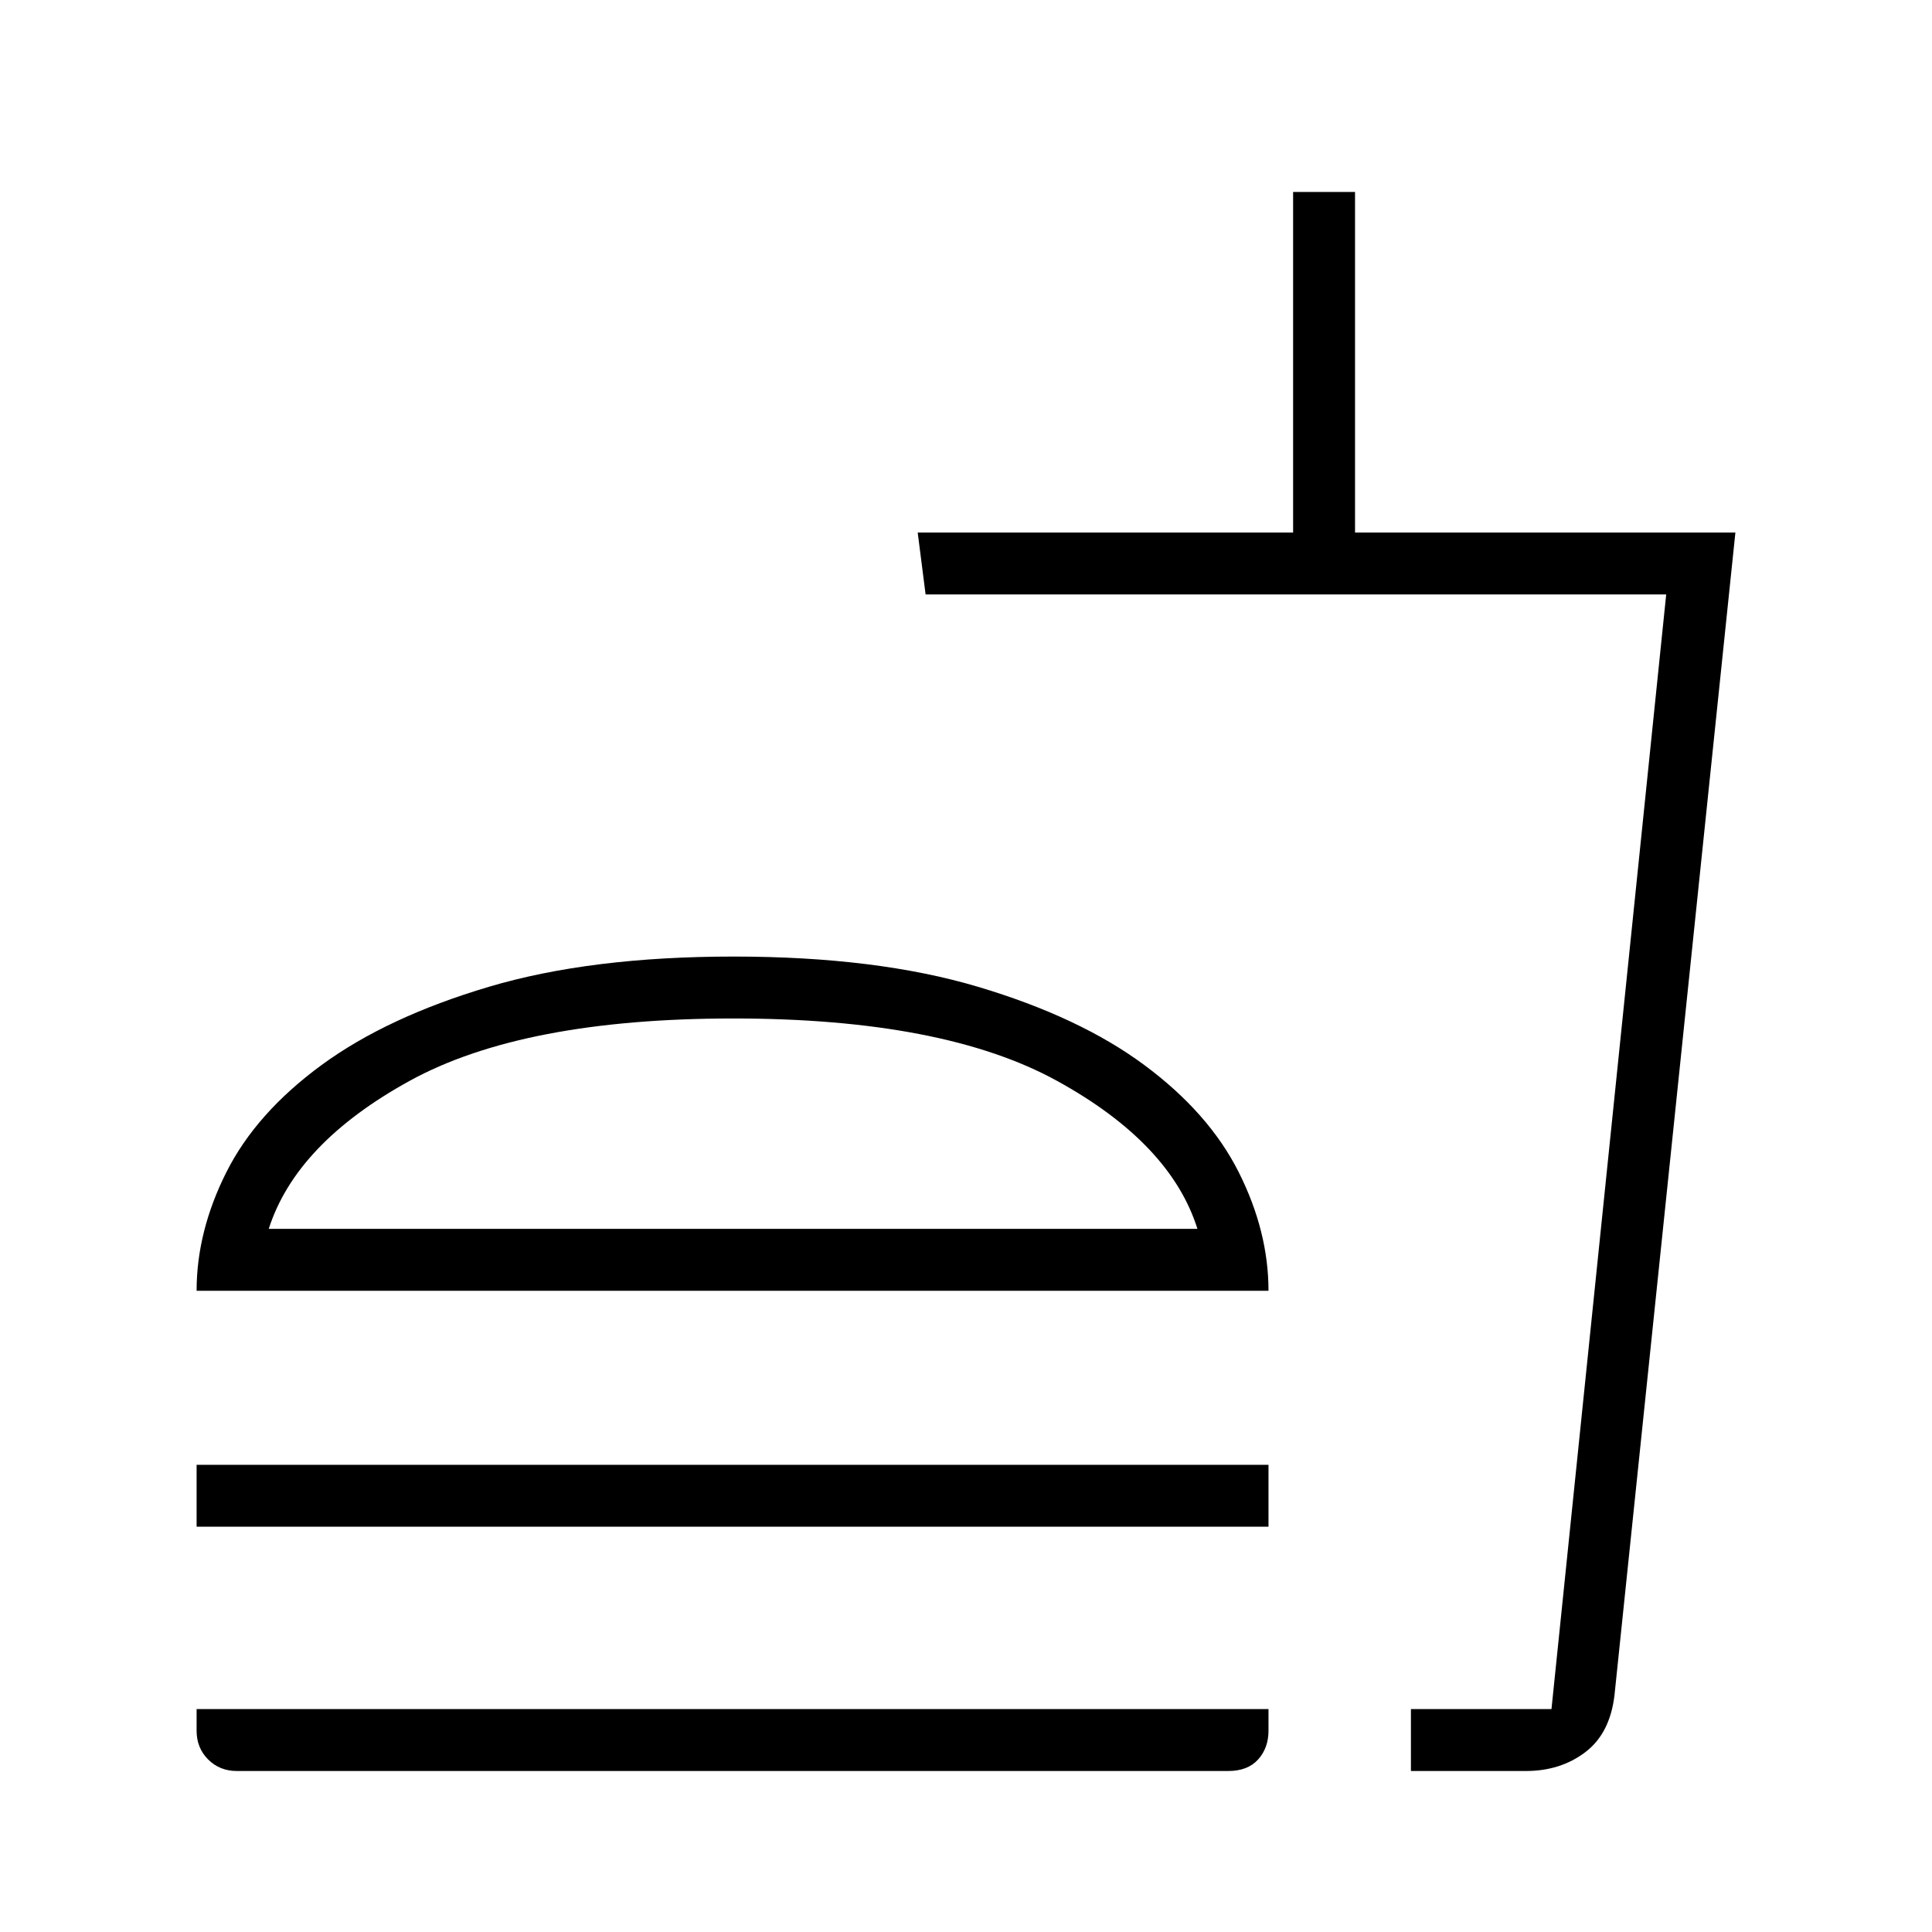 <svg xmlns="http://www.w3.org/2000/svg" width="48" height="48" viewBox="0 -960 960 960"><path d="M595-349.385q-13.385-42.538-69.769-73.538-56.385-31-160.847-31-104.461 0-160.846 31-56.384 31-70 73.538H595Zm-497.308 30.77q0-29.539 14.808-58.962 14.807-29.423 47.307-53.231 32.5-23.808 83.077-38.846 50.577-15.039 121.616-15.039 71.038 0 121.5 15.039 50.462 15.038 82.577 38.846Q600.692-407 615.5-377.577q14.808 29.423 14.808 58.962H97.692Zm0 117.231v-30.77h532.616v30.77H97.692ZM701.077-80v-30.769h69.846l57-553.846h-368L456-695.385h186.539v-169.231h30.769v169.231h189l-60.077 577.693Q800-98.615 787.666-89.308 775.332-80 758.241-80h-57.164Zm0-30.769h69.846-69.846Zm-583.385 30.77q-8.538 0-14.269-5.732-5.731-5.73-5.731-14.269v-10.769h532.616v10.77q0 8.538-5.154 14.268Q620-80 610.308-80H117.692ZM364-349.386Z"/></svg>